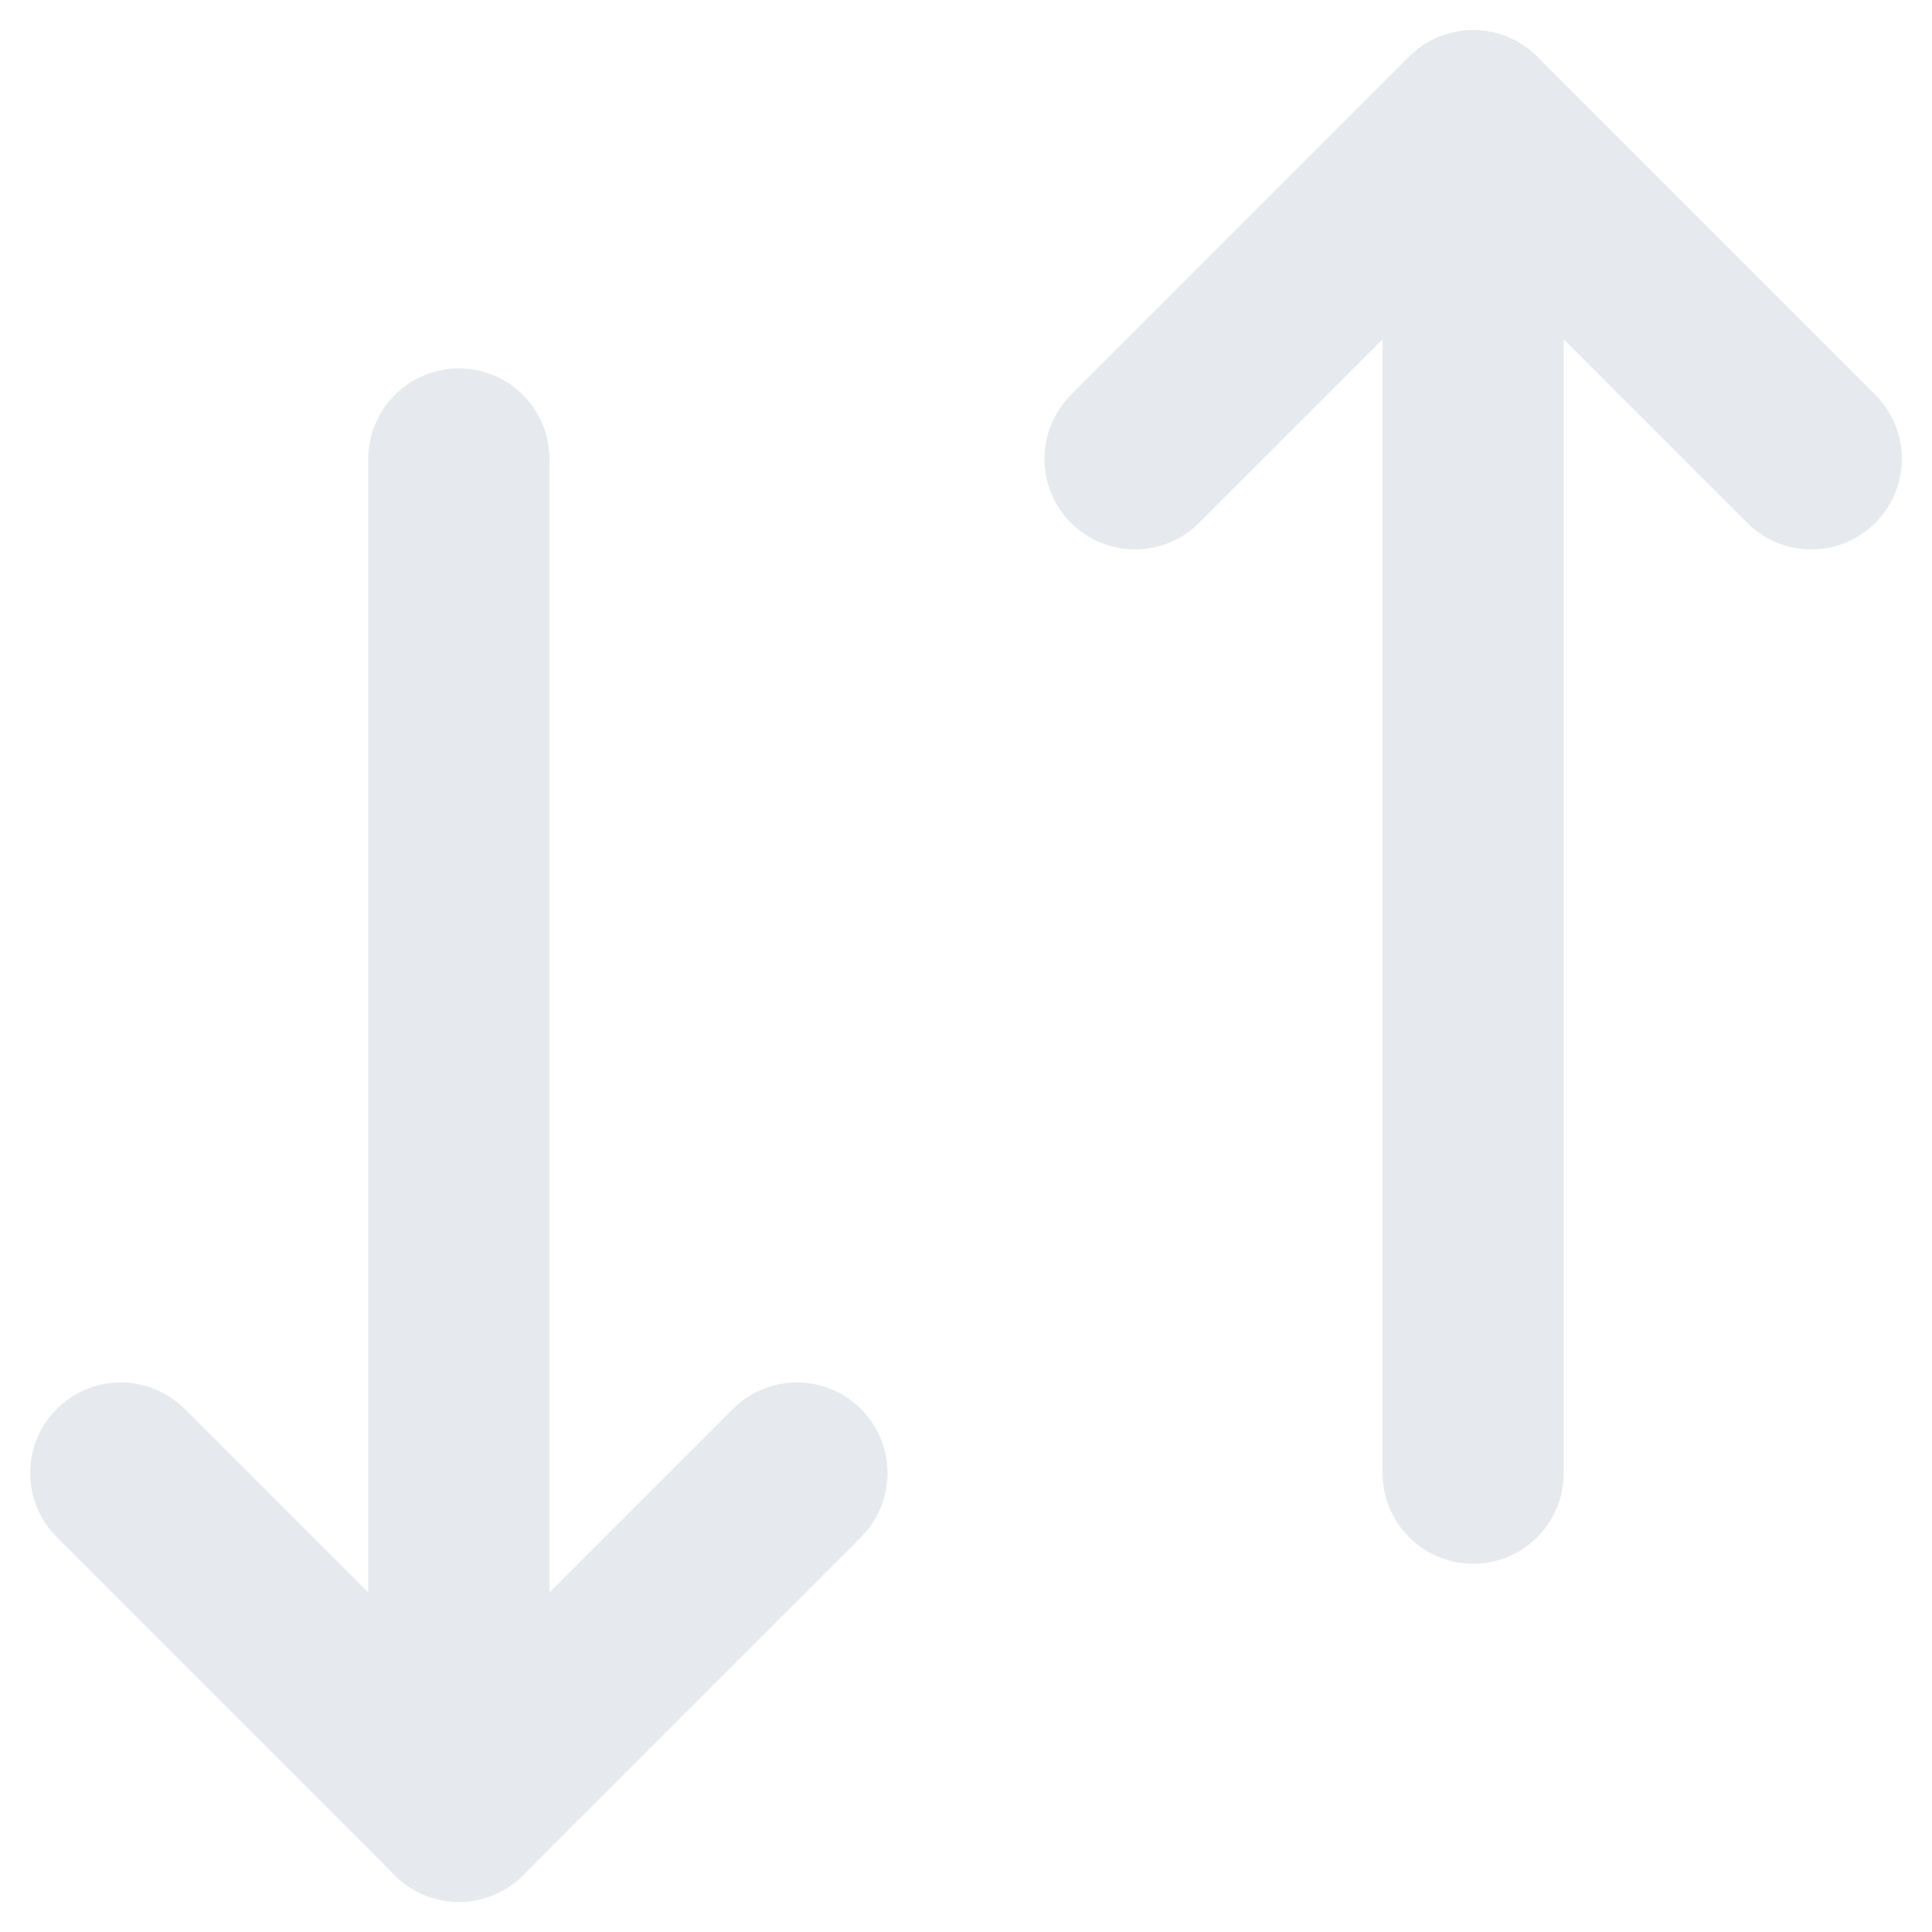 <svg width="16" height="16" viewBox="0 0 16 16" fill="none" xmlns="http://www.w3.org/2000/svg">
<g clip-path="url(#clip0_1828_47907)">
<path d="M15 3.8L12.2 1L9.4 3.8" stroke="#E6E9ED" stroke-width="1.5" stroke-linecap="round" stroke-linejoin="round"/>
<path d="M12.2 12.2L12.2 1" stroke="#E6E9ED" stroke-width="1.5" stroke-linecap="round" stroke-linejoin="round"/>
<path d="M6.6 12.199L3.8 14.999L1 12.199" stroke="#E6E9ED" stroke-width="1.5" stroke-linecap="round" stroke-linejoin="round"/>
<path d="M3.8 3.801L3.8 15.001" stroke="#E6E9ED" stroke-width="1.5" stroke-linecap="round" stroke-linejoin="round"/>
</g>
<defs>
<clipPath id="clip0_1828_47907">
<rect width="16" height="16" fill="white" transform="translate(16) rotate(90)"/>
</clipPath>
</defs>
</svg>
